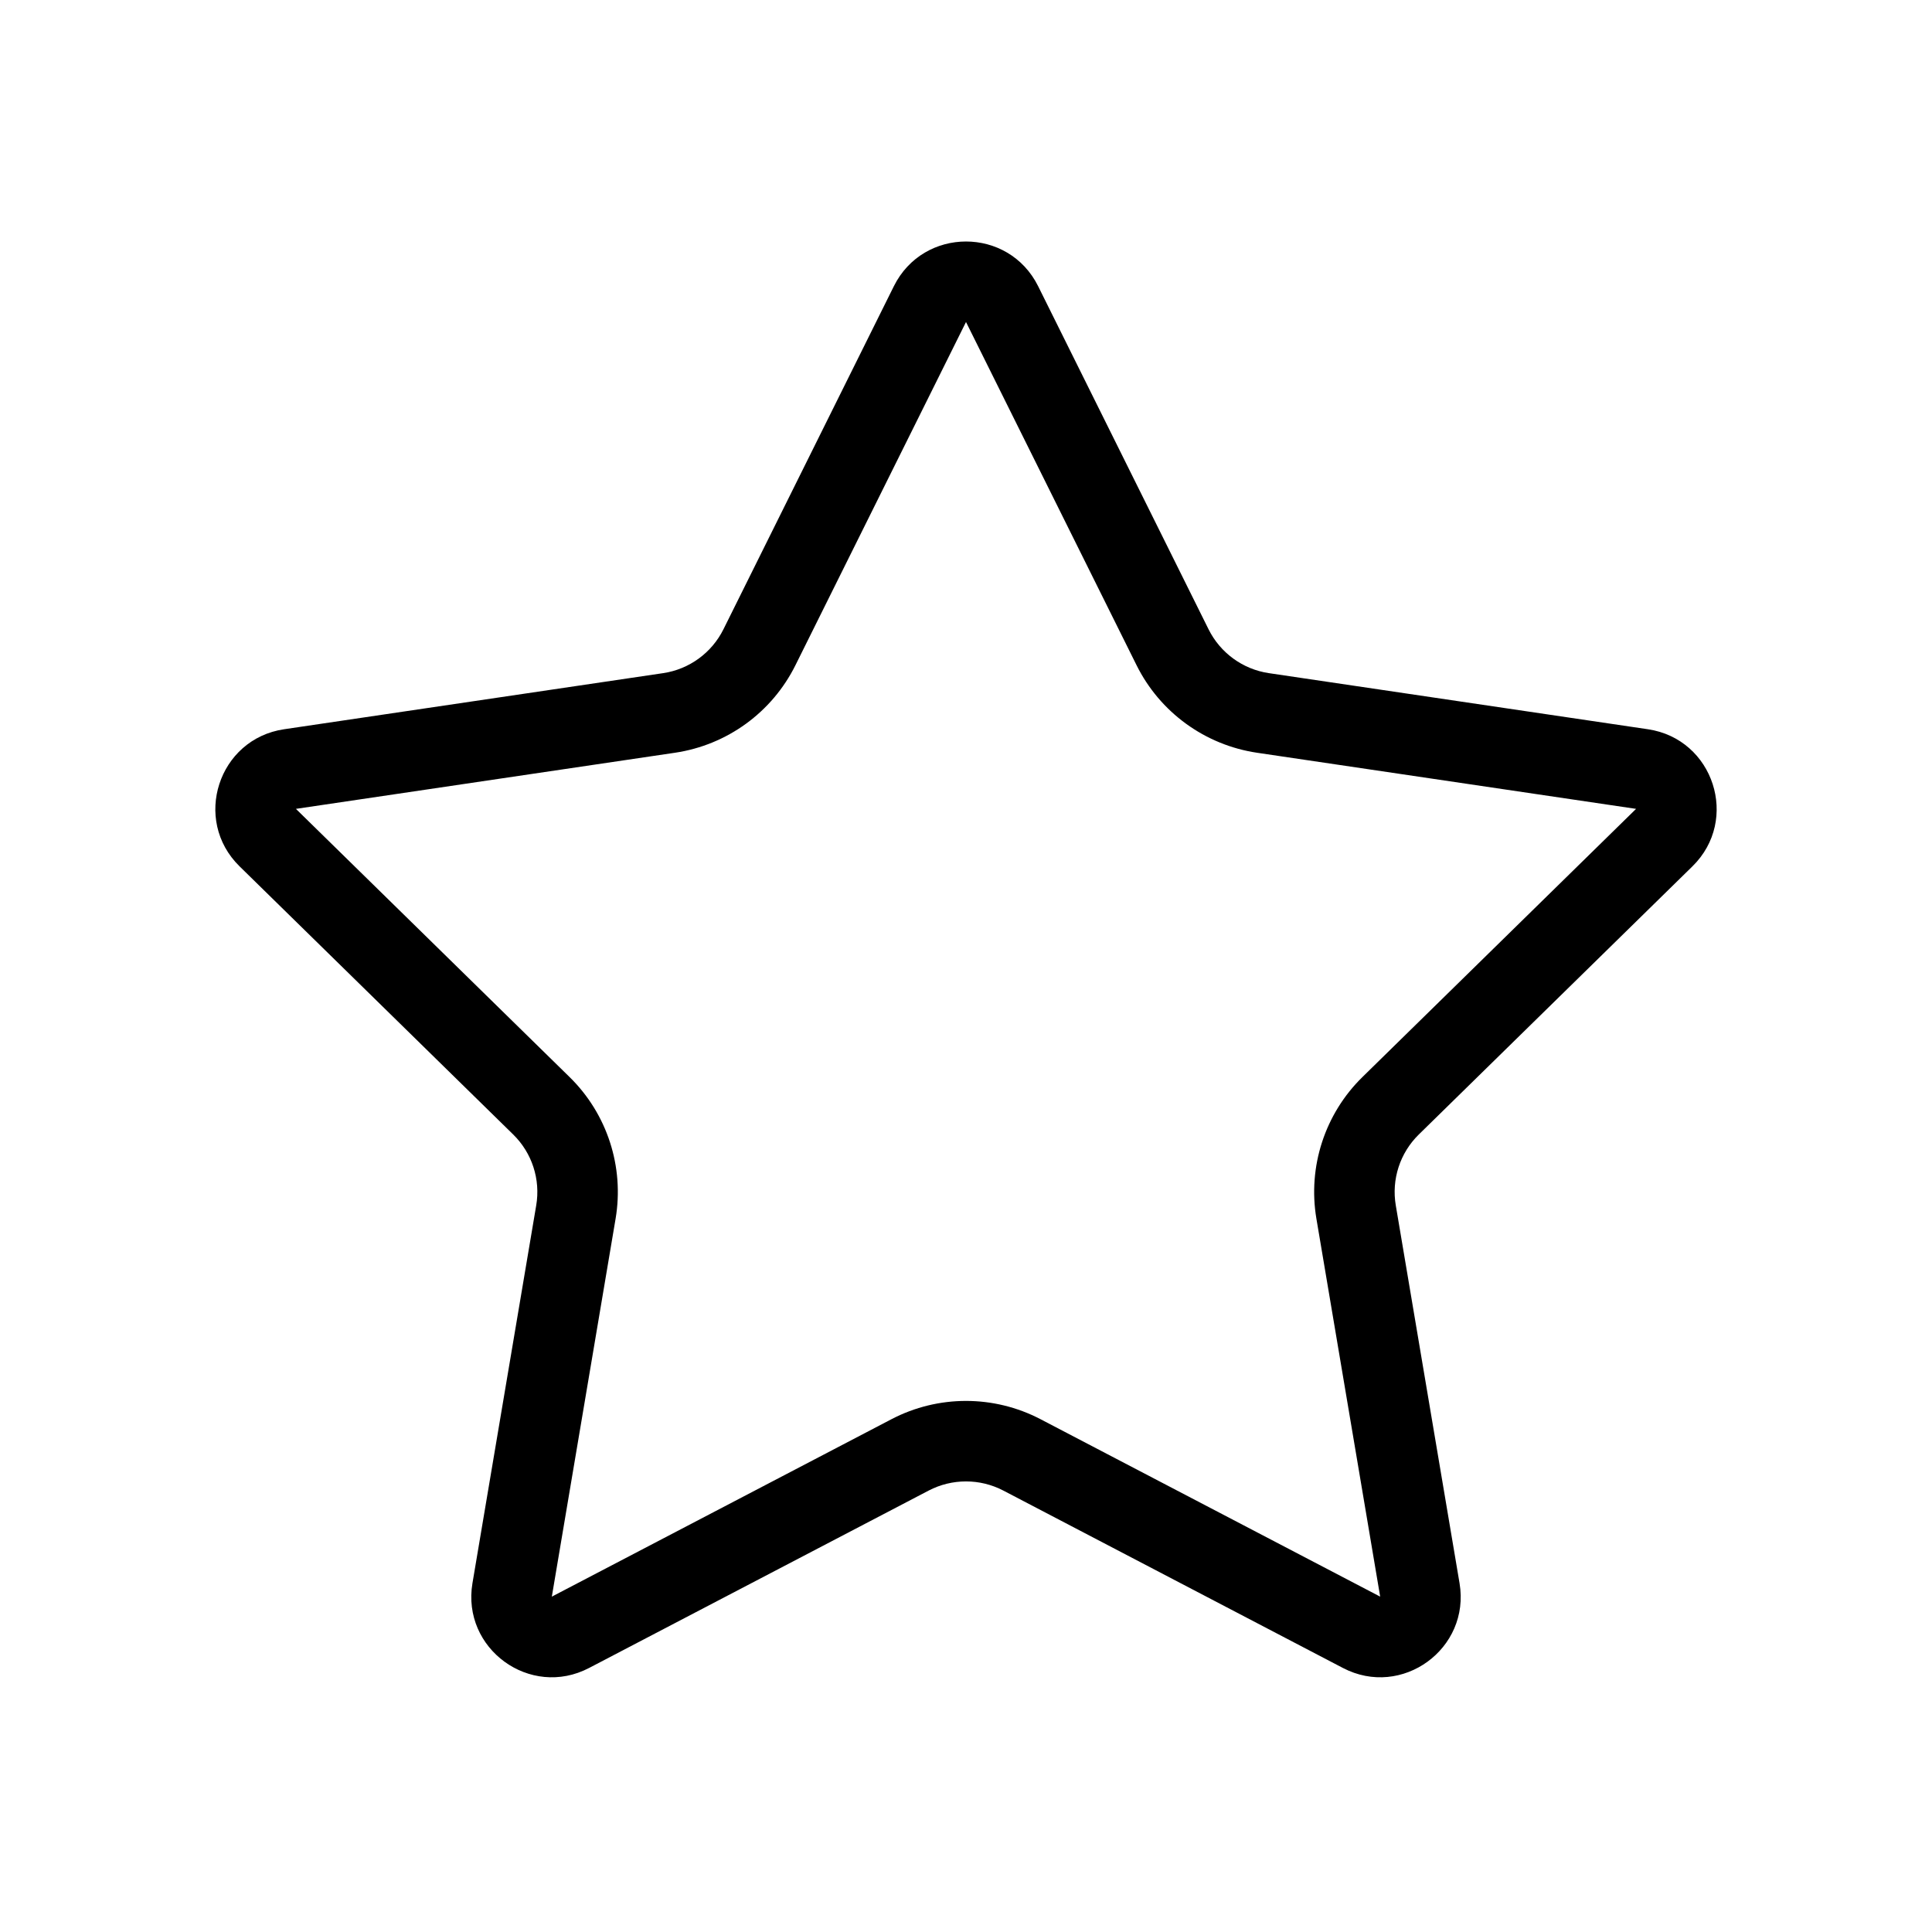 <svg width="1em" height="1em" viewBox="0 0 24 24" fill="none" xmlns="http://www.w3.org/2000/svg">
<path fill-rule="evenodd" clip-rule="evenodd" d="M14.118 8.262L12 4L9.882 8.262C9.591 8.849 9.032 9.255 8.384 9.351L3.676 10.048L7.075 13.379C7.543 13.837 7.756 14.495 7.647 15.14L6.855 19.834L11.074 17.63C11.654 17.327 12.346 17.327 12.926 17.63L17.145 19.834L16.353 15.14C16.244 14.495 16.457 13.837 16.925 13.379L20.324 10.048L15.616 9.351C14.969 9.255 14.409 8.849 14.118 8.262ZM12.896 3.555C12.528 2.815 11.472 2.815 11.104 3.555L8.987 7.817C8.841 8.111 8.561 8.314 8.238 8.362L3.529 9.059C2.712 9.18 2.386 10.184 2.976 10.762L6.375 14.093C6.609 14.322 6.716 14.651 6.661 14.974L5.869 19.667C5.732 20.482 6.586 21.103 7.318 20.72L11.537 18.516C11.827 18.365 12.173 18.365 12.463 18.516L16.682 20.72C17.414 21.103 18.268 20.482 18.131 19.667L17.339 14.974C17.284 14.651 17.391 14.322 17.625 14.093L21.024 10.762C21.614 10.184 21.288 9.18 20.471 9.059L15.762 8.362C15.439 8.314 15.159 8.111 15.013 7.817L12.896 3.555Z" fill="currentColor"></path>
</svg>